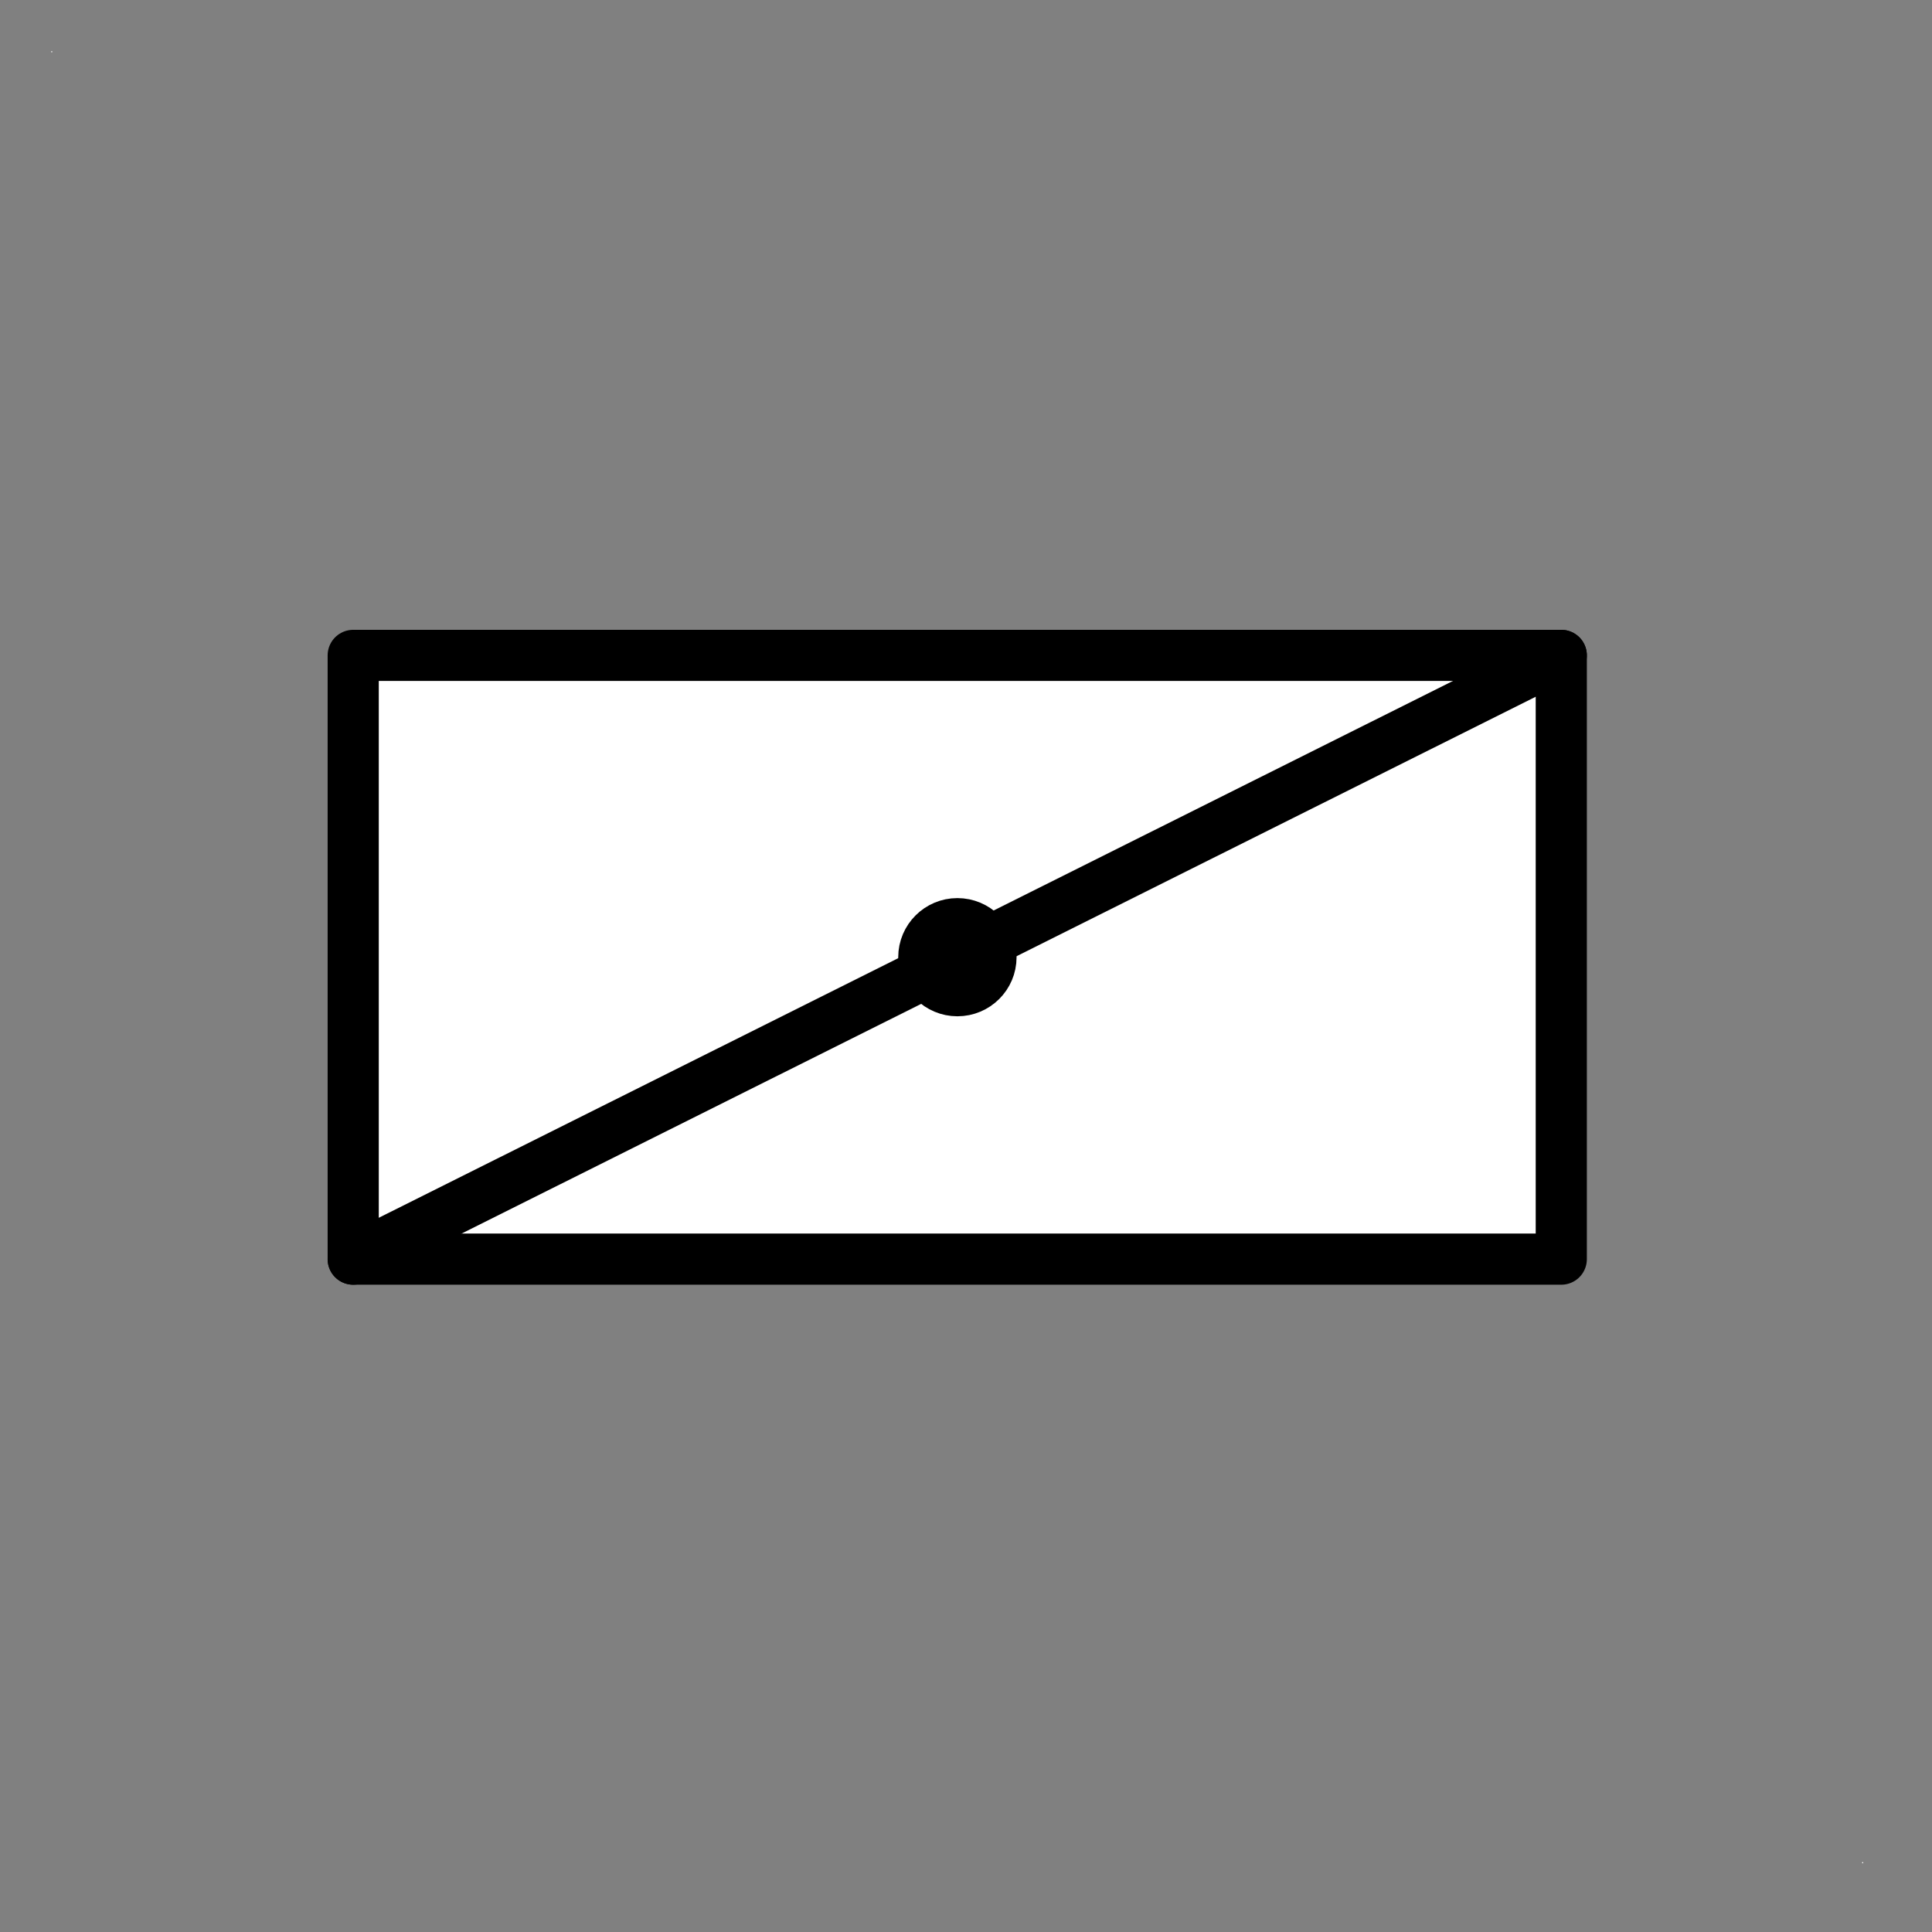 <?xml version='1.0' encoding='UTF-8'?>
<!DOCTYPE svg PUBLIC "-//W3C//DTD SVG 1.0//EN" "C:\SeeVisioDTD\svg10.dtd">
<!--
/*******************************************************************************
* Copyright (c) 2010-2014 ITER Organization.
* All rights reserved. This program and the accompanying materials
* are made available under the terms of the Eclipse Public License v1.0
* which accompanies this distribution, and is available at
* http://www.eclipse.org/legal/epl-v10.html
******************************************************************************/
-->
<svg xmlns="http://www.w3.org/2000/svg" xmlns:xlink="http://www.w3.org/1999/xlink" width="51pt" height="51pt" viewBox="0 0 51 51" version="1.1">
<rect x="0" y="0" width="51" height="51" fill="#808080" stroke="none"/>
<g id="surface1">
<path style=" stroke:none;fill-rule:evenodd;fill:rgb(100%,100%,100%);fill-opacity:1;" d="M 1.352 1.352 L 1.379 1.352 L 1.379 1.379 L 1.352 1.379 Z M 1.352 1.352 "/>
<path style=" stroke:none;fill-rule:evenodd;fill:rgb(100%,100%,100%);fill-opacity:1;" d="M 49.156 49.156 L 49.184 49.156 L 49.184 49.184 L 49.156 49.184 Z M 49.156 49.156 "/>
<path style=" stroke:none;fill-rule:evenodd;fill:rgb(100%,100%,100%);fill-opacity:1;" d="M 26.16 25.27 C 26.16 24.777 25.762 24.383 25.273 24.383 C 24.785 24.383 24.387 24.777 24.387 25.27 C 24.387 25.758 24.785 26.152 25.273 26.152 C 25.762 26.152 26.16 25.758 26.16 25.27 Z M 9.324 33.238 L 41.215 33.238 L 41.215 17.301 L 9.324 17.301 Z M 9.324 33.238 "/>
<path style="fill:none;stroke-width:0.72;stroke-linecap:round;stroke-linejoin:round;stroke:rgb(0%,0%,0%);stroke-opacity:1;stroke-miterlimit:3;" d="M 8.98 22.701 C 8.98 22.439 8.768 22.228 8.507 22.228 C 8.247 22.228 8.034 22.439 8.034 22.701 C 8.034 22.961 8.247 23.172 8.507 23.172 C 8.768 23.172 8.98 22.961 8.98 22.701 " transform="matrix(1.875,0,0,1.875,9.322,-17.295)"/>
<path style="fill:none;stroke-width:0.72;stroke-linecap:round;stroke-linejoin:round;stroke:rgb(0%,0%,0%);stroke-opacity:1;stroke-miterlimit:3;" d="M 17.009 18.451 L 0.001 26.951 " transform="matrix(1.875,0,0,1.875,9.322,-17.295)"/>
<path style="fill:none;stroke-width:0.72;stroke-linecap:round;stroke-linejoin:round;stroke:rgb(0%,0%,0%);stroke-opacity:1;stroke-miterlimit:3;" d="M 0.001 26.951 L 17.009 26.951 L 17.009 18.451 L 0.001 18.451 L 0.001 26.951 " transform="matrix(1.875,0,0,1.875,9.322,-17.295)"/>
</g>
</svg>
